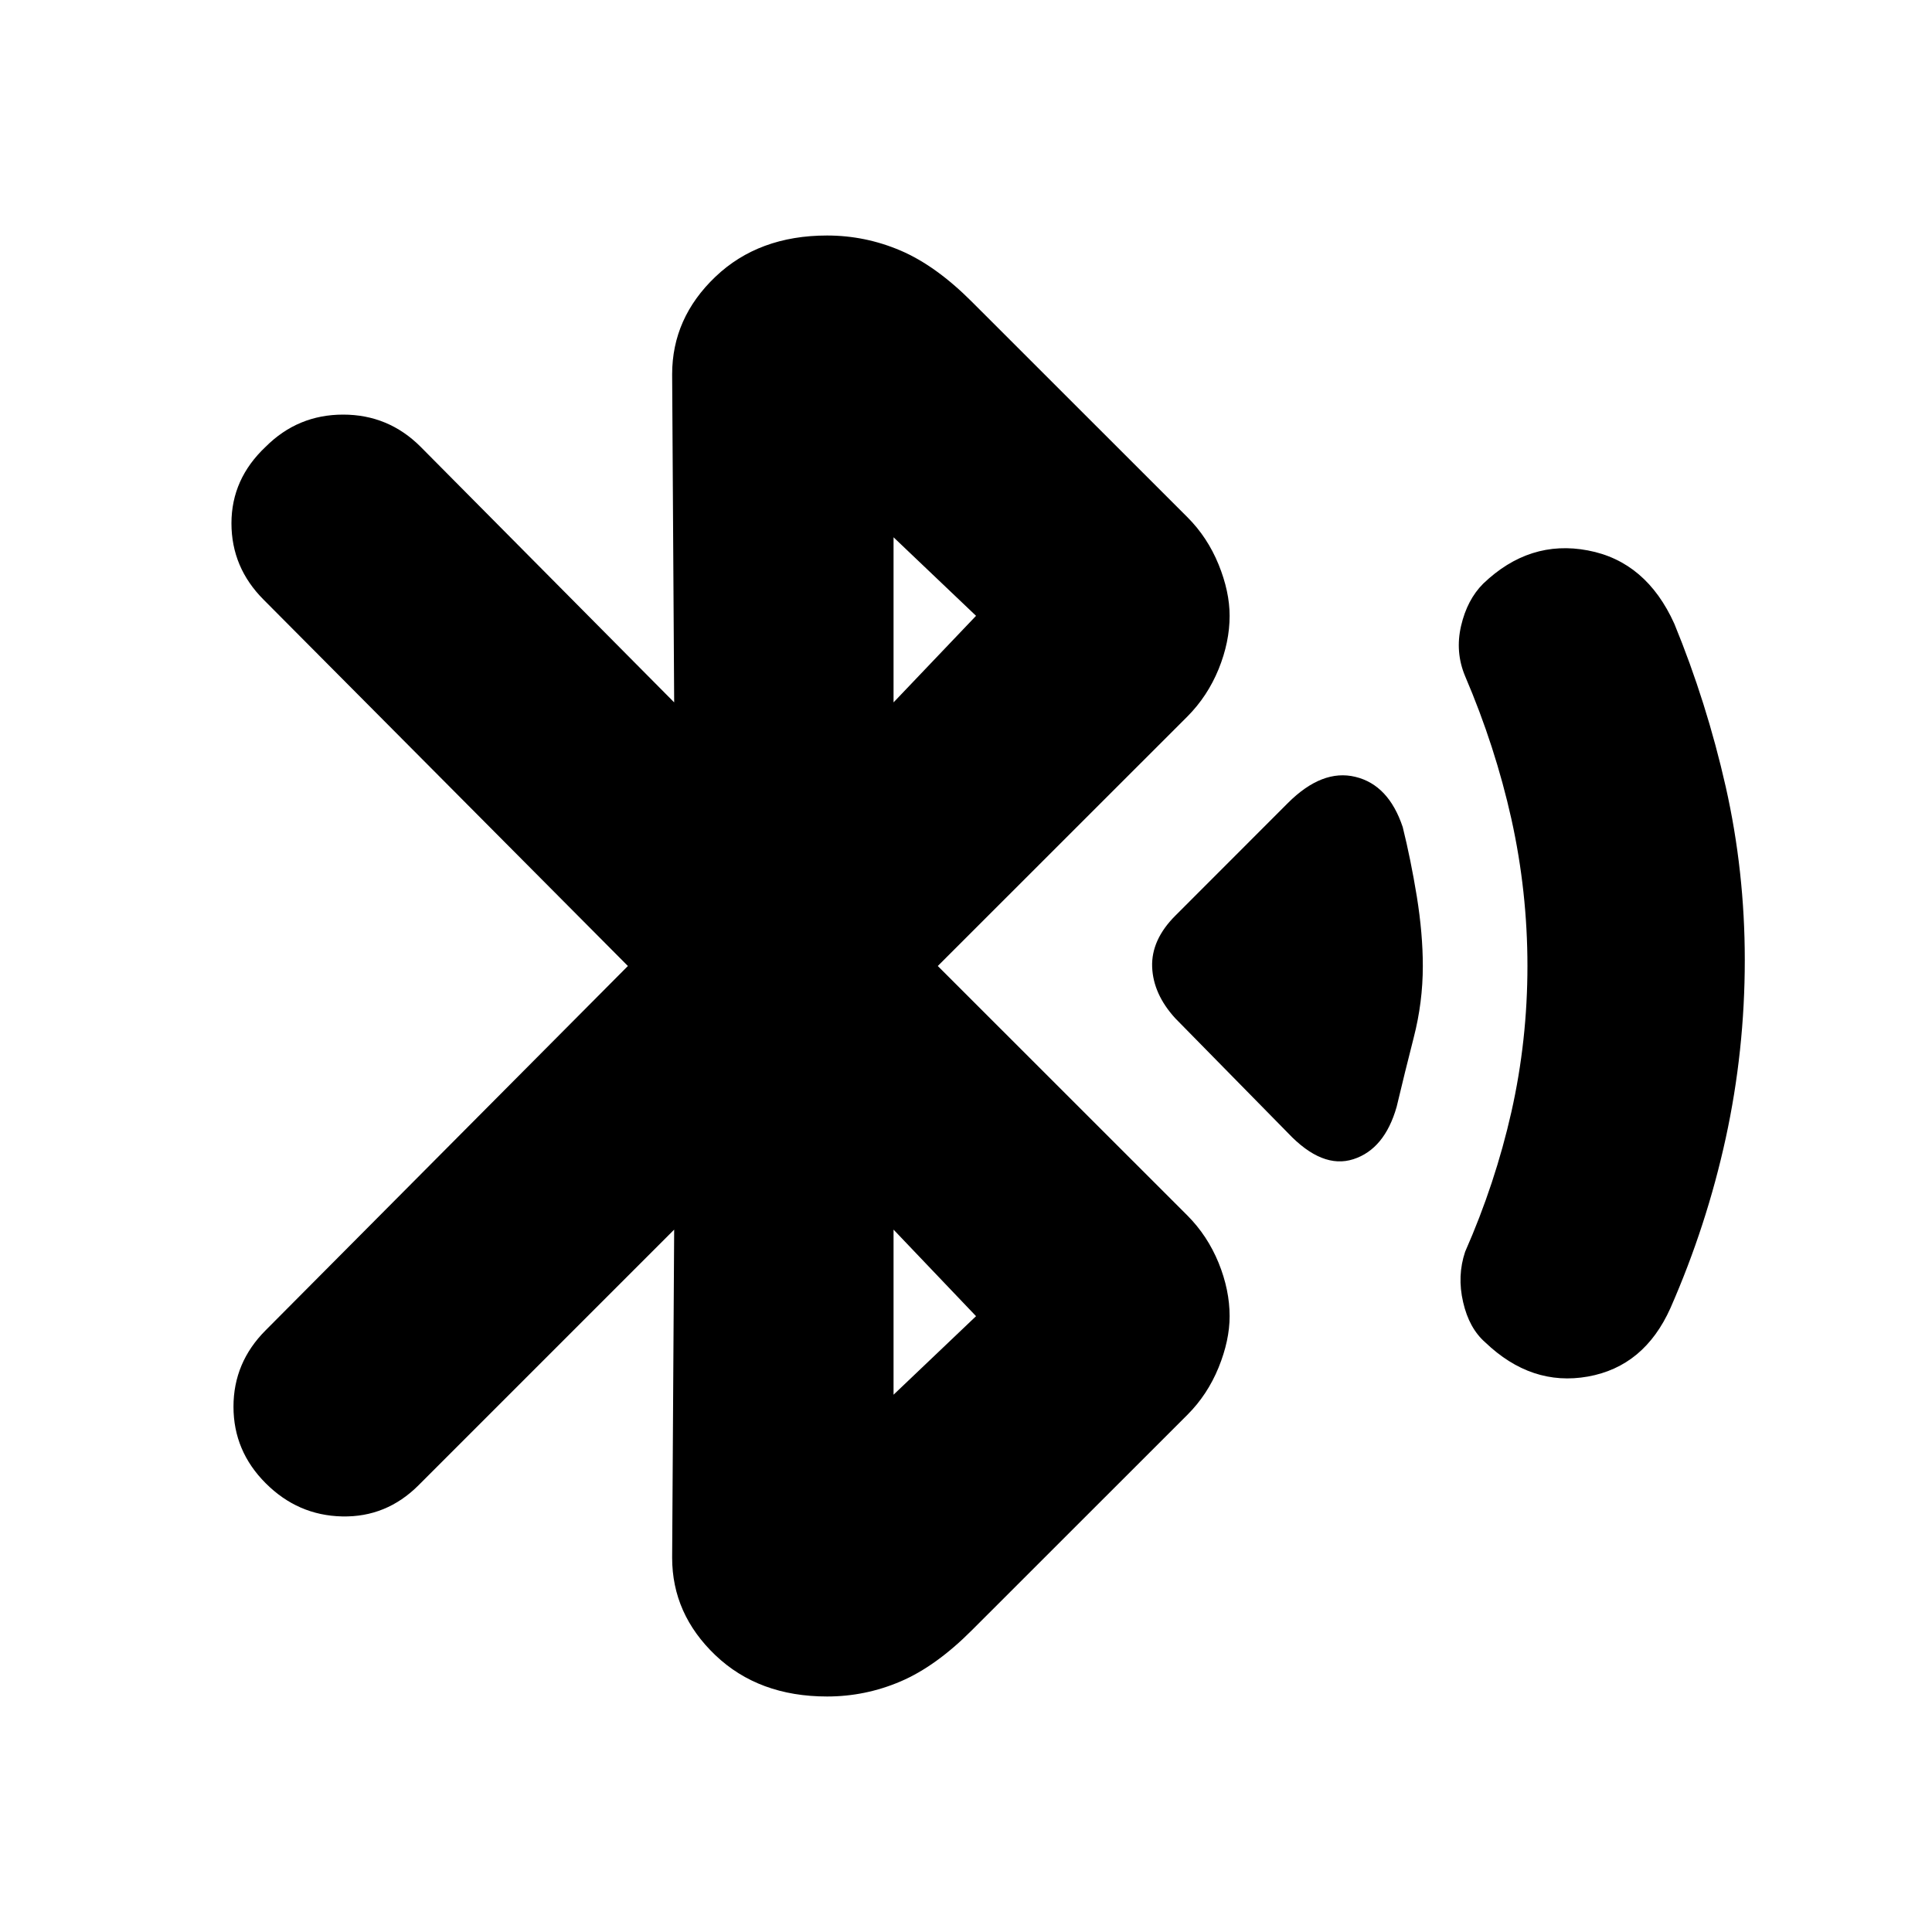 <svg xmlns="http://www.w3.org/2000/svg" height="20" width="20"><path d="m13.333 11.729-1.166-1.187q-.229-.25-.24-.532-.01-.281.24-.531l1.166-1.167q.355-.354.698-.27.344.083.49.52.083.334.146.719.062.386.062.719 0 .375-.094.74-.093.364-.177.718-.125.438-.448.542-.322.104-.677-.271Zm2.042 2.167q-.167-.146-.229-.417-.063-.271.021-.521.312-.708.479-1.448.166-.739.166-1.51t-.166-1.521q-.167-.75-.479-1.479-.105-.25-.042-.521t.229-.437q.479-.459 1.084-.344.604.114.895.76.334.813.532 1.688.197.875.197 1.792 0 .937-.197 1.843-.198.907-.573 1.761-.271.604-.854.708-.584.104-1.063-.354Zm-8.396-1.167-2.646 2.646q-.333.333-.791.323-.459-.01-.792-.344-.333-.333-.333-.792 0-.458.333-.791L6.5 10 2.729 6.208q-.333-.333-.333-.791 0-.459.354-.792.333-.333.802-.333.469 0 .802.333l2.625 2.646-.021-3.396q0-.583.448-1.01.448-.427 1.156-.427.396 0 .761.156t.739.531l2.23 2.229q.208.208.323.49.114.281.114.531 0 .271-.114.552-.115.281-.323.49L9.708 10l2.584 2.583q.208.209.323.49.114.281.114.552 0 .25-.114.531-.115.282-.323.49l-2.23 2.229q-.374.375-.739.531-.365.156-.761.156-.708 0-1.156-.427-.448-.427-.448-1.01ZM9.25 7.271l.854-.896-.854-.813Zm0 7.167.854-.813-.854-.896Z"/></svg>